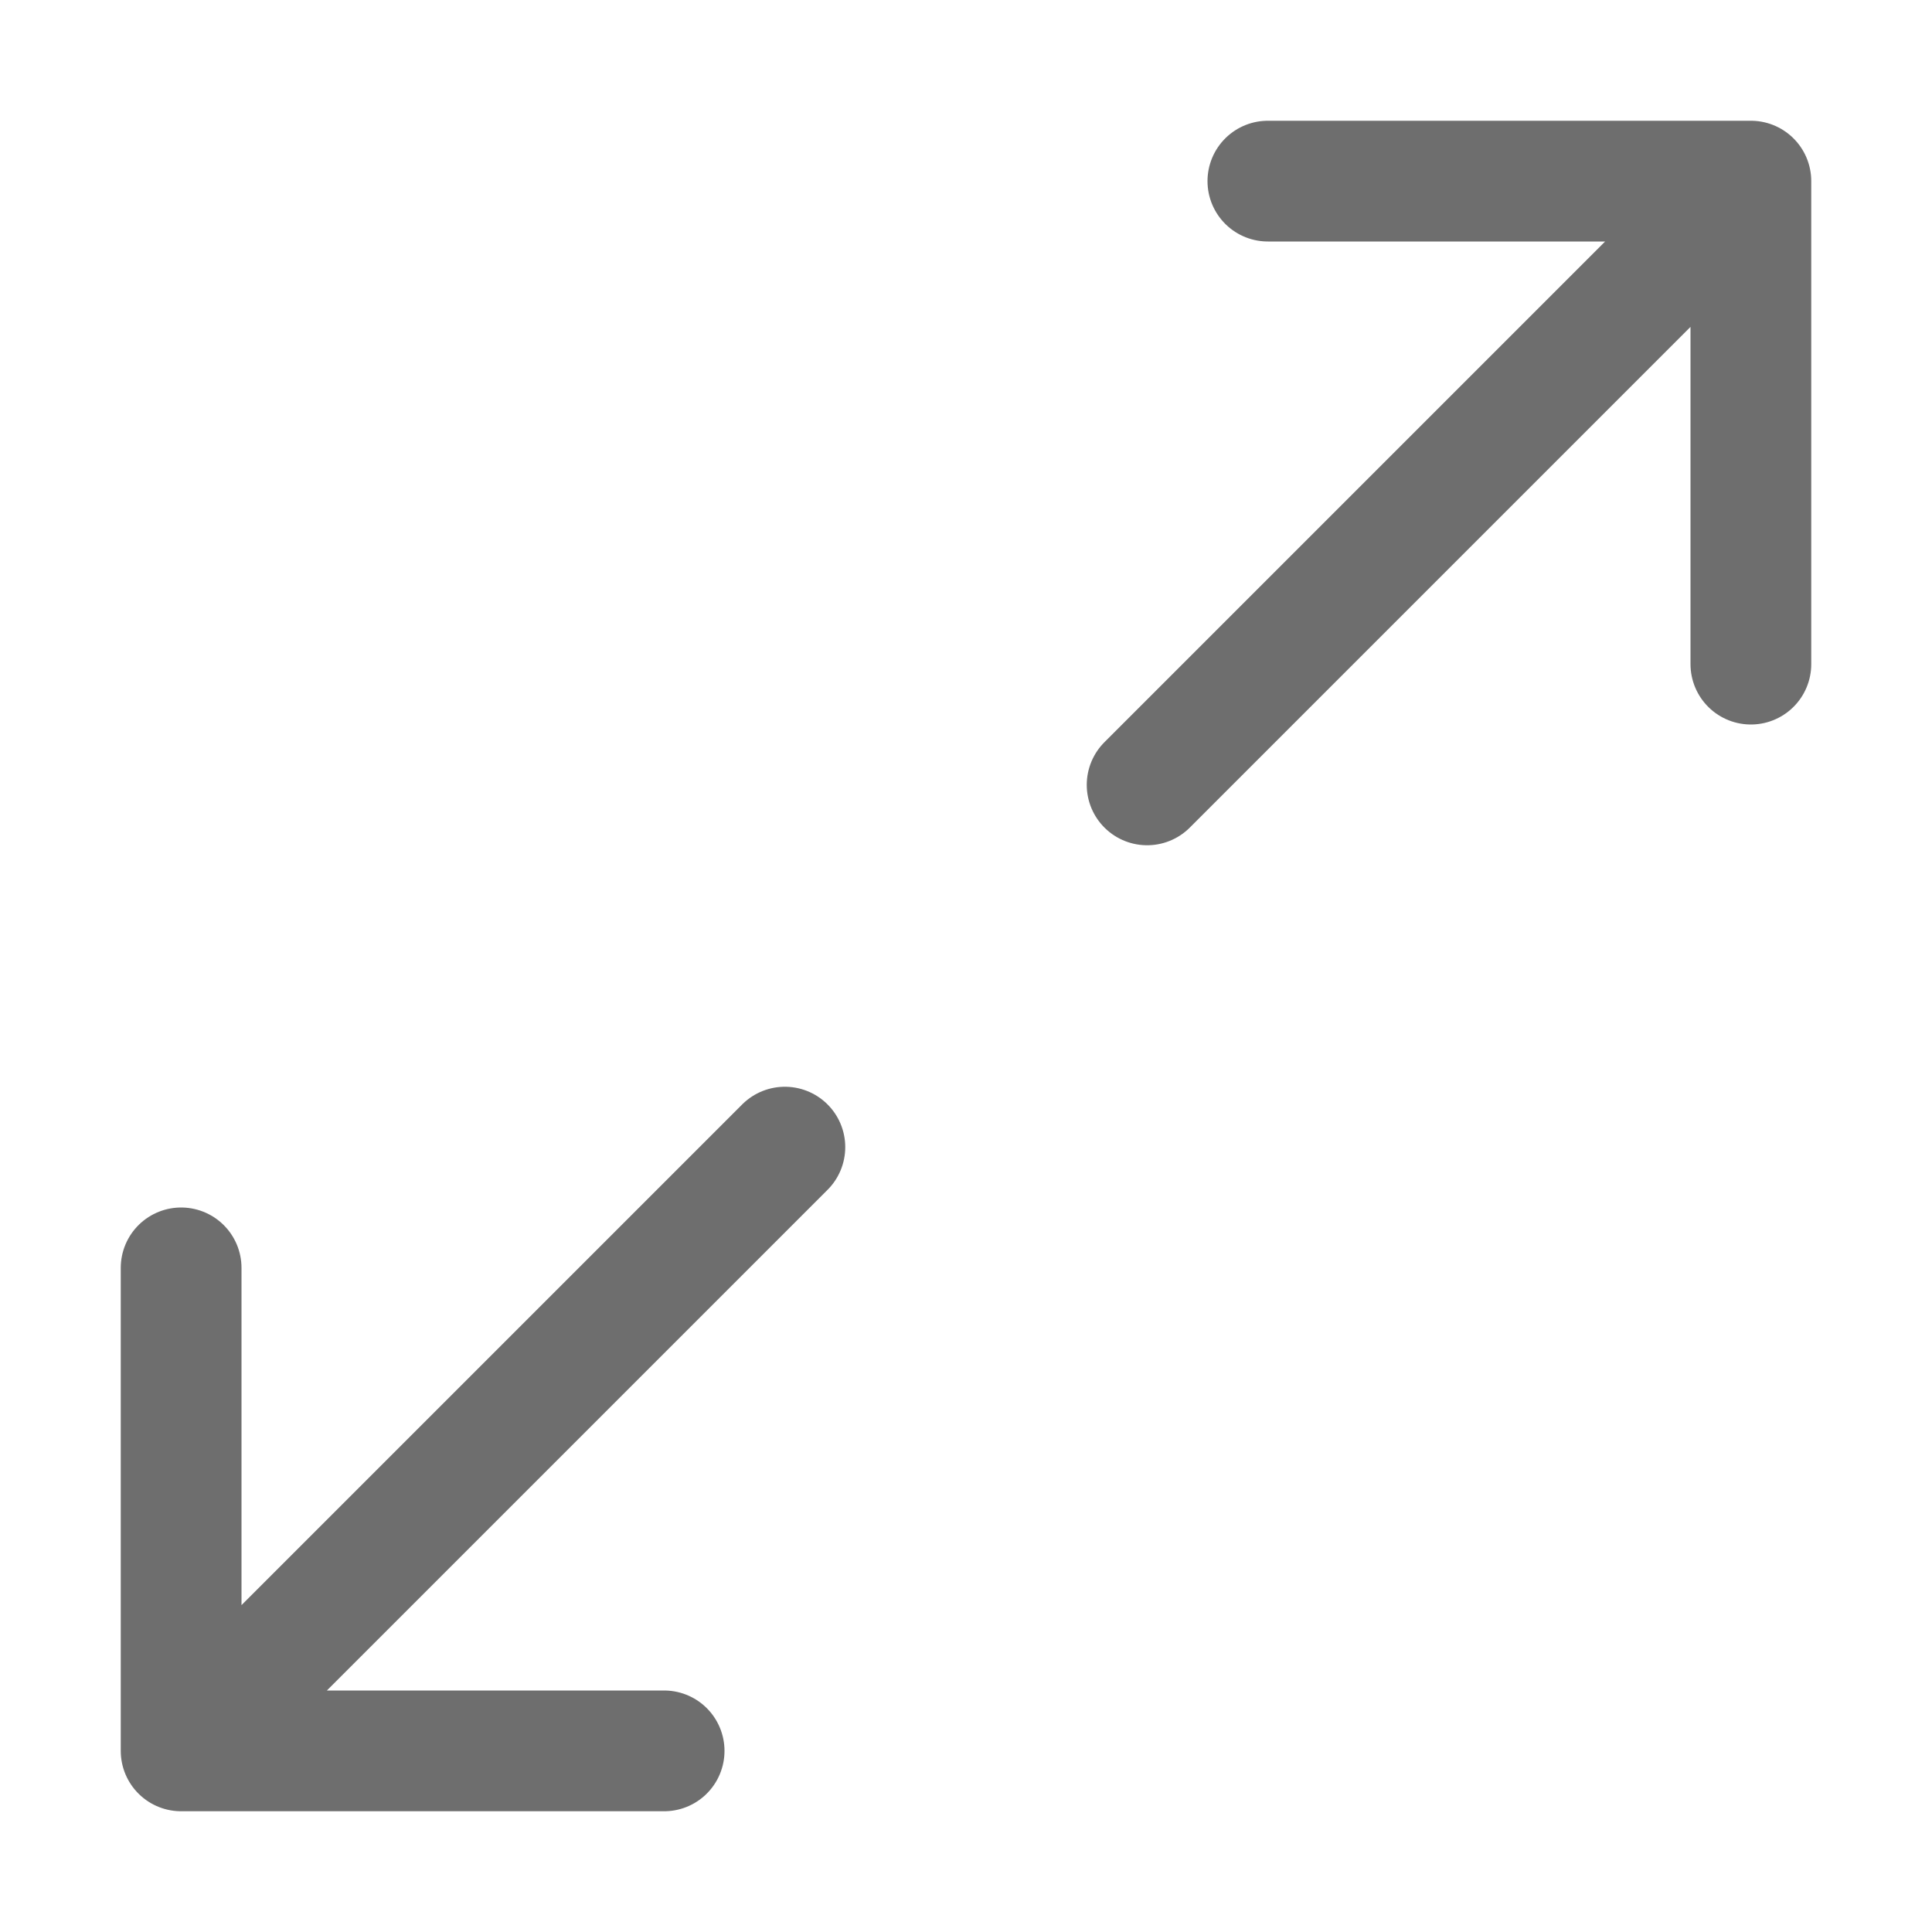 <!-- Copyright 2000-2023 JetBrains s.r.o. and contributors. Use of this source code is governed by the Apache 2.0 license. -->
<svg width="16" height="16" viewBox="0 0 16 16" fill="none" xmlns="http://www.w3.org/2000/svg">
<path d="M6.5 9.5L2 14M9.5 6.5L14 2M5.5 14.5H1.5V10.5M10.5 1.5L14.5 1.5V5.5" stroke="#6E6E6E" stroke-linecap="round" stroke-linejoin="round"/>
</svg>
